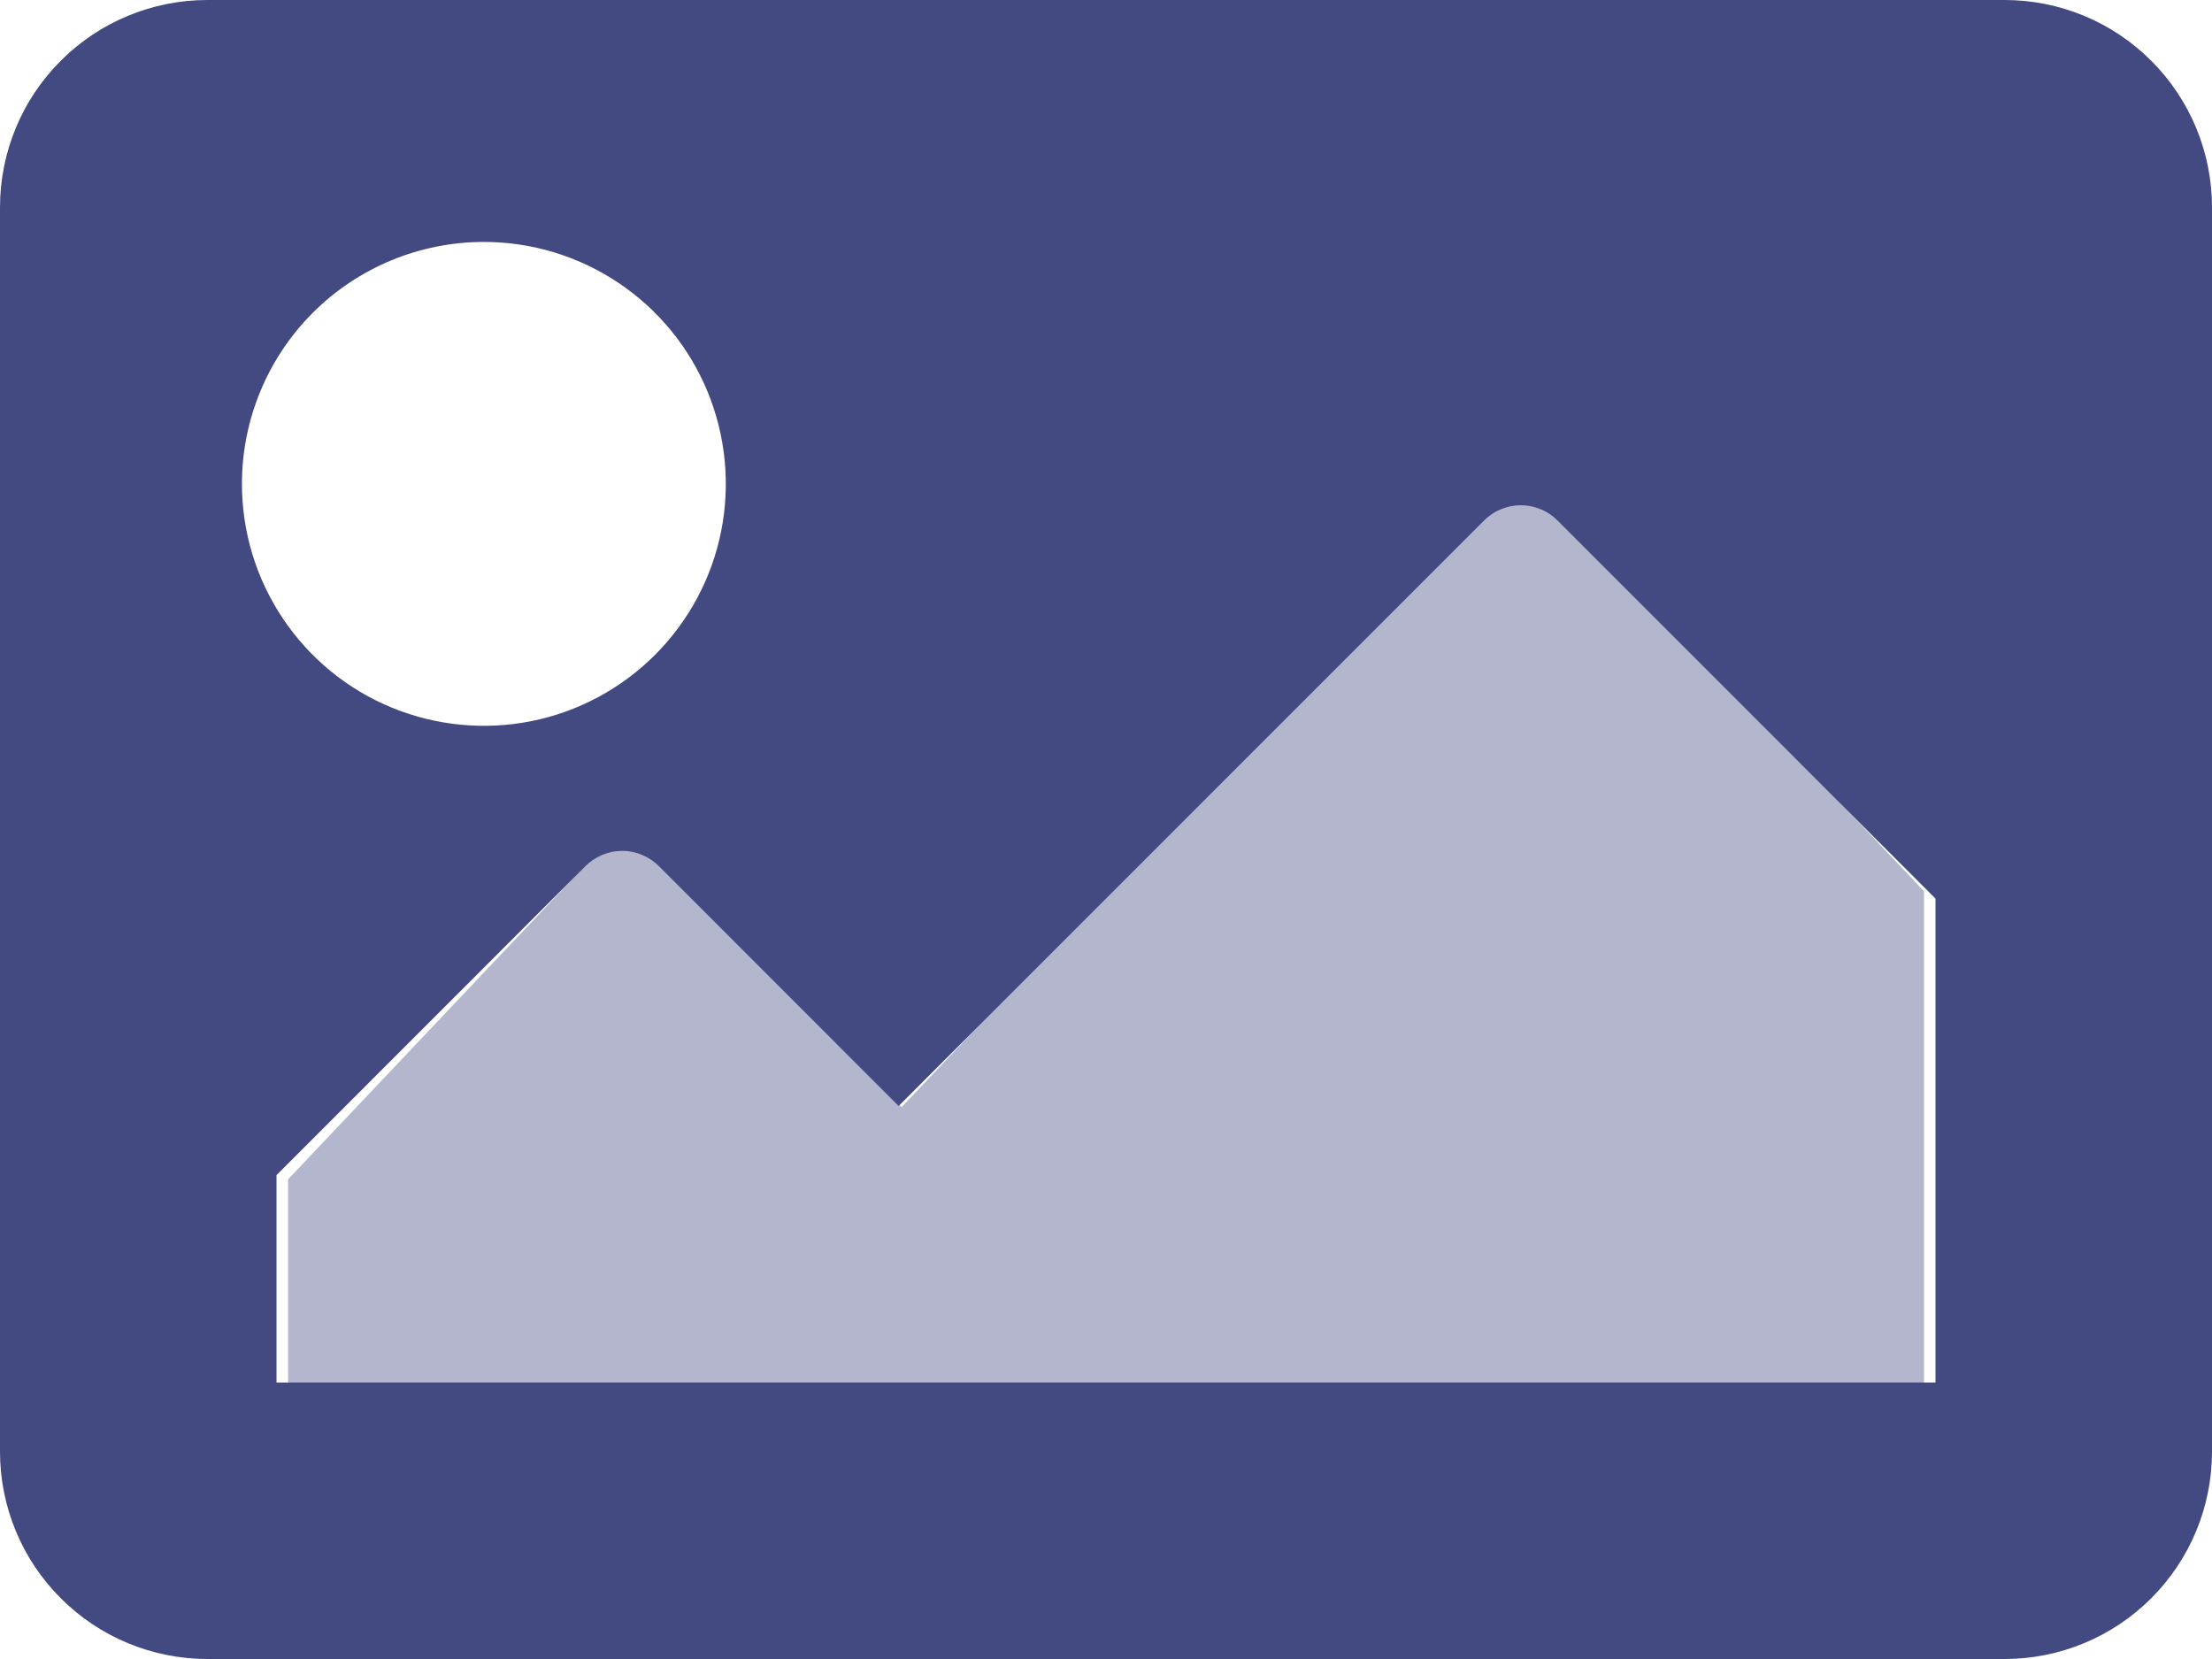 <svg width="32" height="24" viewBox="0 0 32 24" fill="none" xmlns="http://www.w3.org/2000/svg">
<path opacity="0.4" d="M27.834 20.187H4.167V17.062L8.574 12.406C8.641 12.334 8.722 12.276 8.812 12.236C8.902 12.197 8.999 12.176 9.098 12.176C9.196 12.176 9.294 12.197 9.384 12.236C9.474 12.276 9.555 12.334 9.622 12.406L13.042 16.017L21.394 7.194C21.461 7.122 21.542 7.064 21.632 7.024C21.722 6.985 21.82 6.964 21.918 6.964C22.017 6.964 22.114 6.985 22.204 7.024C22.294 7.064 22.375 7.122 22.442 7.194L27.834 12.894V20.187Z" fill="#434A81"/>
<path d="M29 0H3C2.204 0 1.441 0.316 0.879 0.879C0.316 1.441 0 2.204 0 3L0 21C0 21.796 0.316 22.559 0.879 23.121C1.441 23.684 2.204 24 3 24H29C29.796 24 30.559 23.684 31.121 23.121C31.684 22.559 32 21.796 32 21V3C32 2.204 31.684 1.441 31.121 0.879C30.559 0.316 29.796 0 29 0ZM7 3.5C7.692 3.5 8.369 3.705 8.944 4.09C9.52 4.474 9.969 5.021 10.234 5.661C10.498 6.3 10.568 7.004 10.433 7.683C10.298 8.362 9.964 8.985 9.475 9.475C8.985 9.964 8.362 10.298 7.683 10.433C7.004 10.568 6.3 10.498 5.661 10.234C5.021 9.969 4.474 9.52 4.09 8.944C3.705 8.369 3.5 7.692 3.5 7C3.5 6.072 3.869 5.181 4.525 4.525C5.181 3.869 6.072 3.5 7 3.5ZM28 20H4V17L8.469 12.53C8.539 12.46 8.622 12.405 8.713 12.367C8.804 12.329 8.902 12.309 9.001 12.309C9.099 12.309 9.197 12.329 9.288 12.367C9.379 12.405 9.462 12.46 9.532 12.53L13 16L21.469 7.53C21.539 7.46 21.622 7.404 21.713 7.367C21.804 7.329 21.902 7.309 22 7.309C22.099 7.309 22.197 7.329 22.288 7.367C22.38 7.404 22.462 7.46 22.532 7.53L28 13V20Z" fill="#434A81"/>
</svg>

